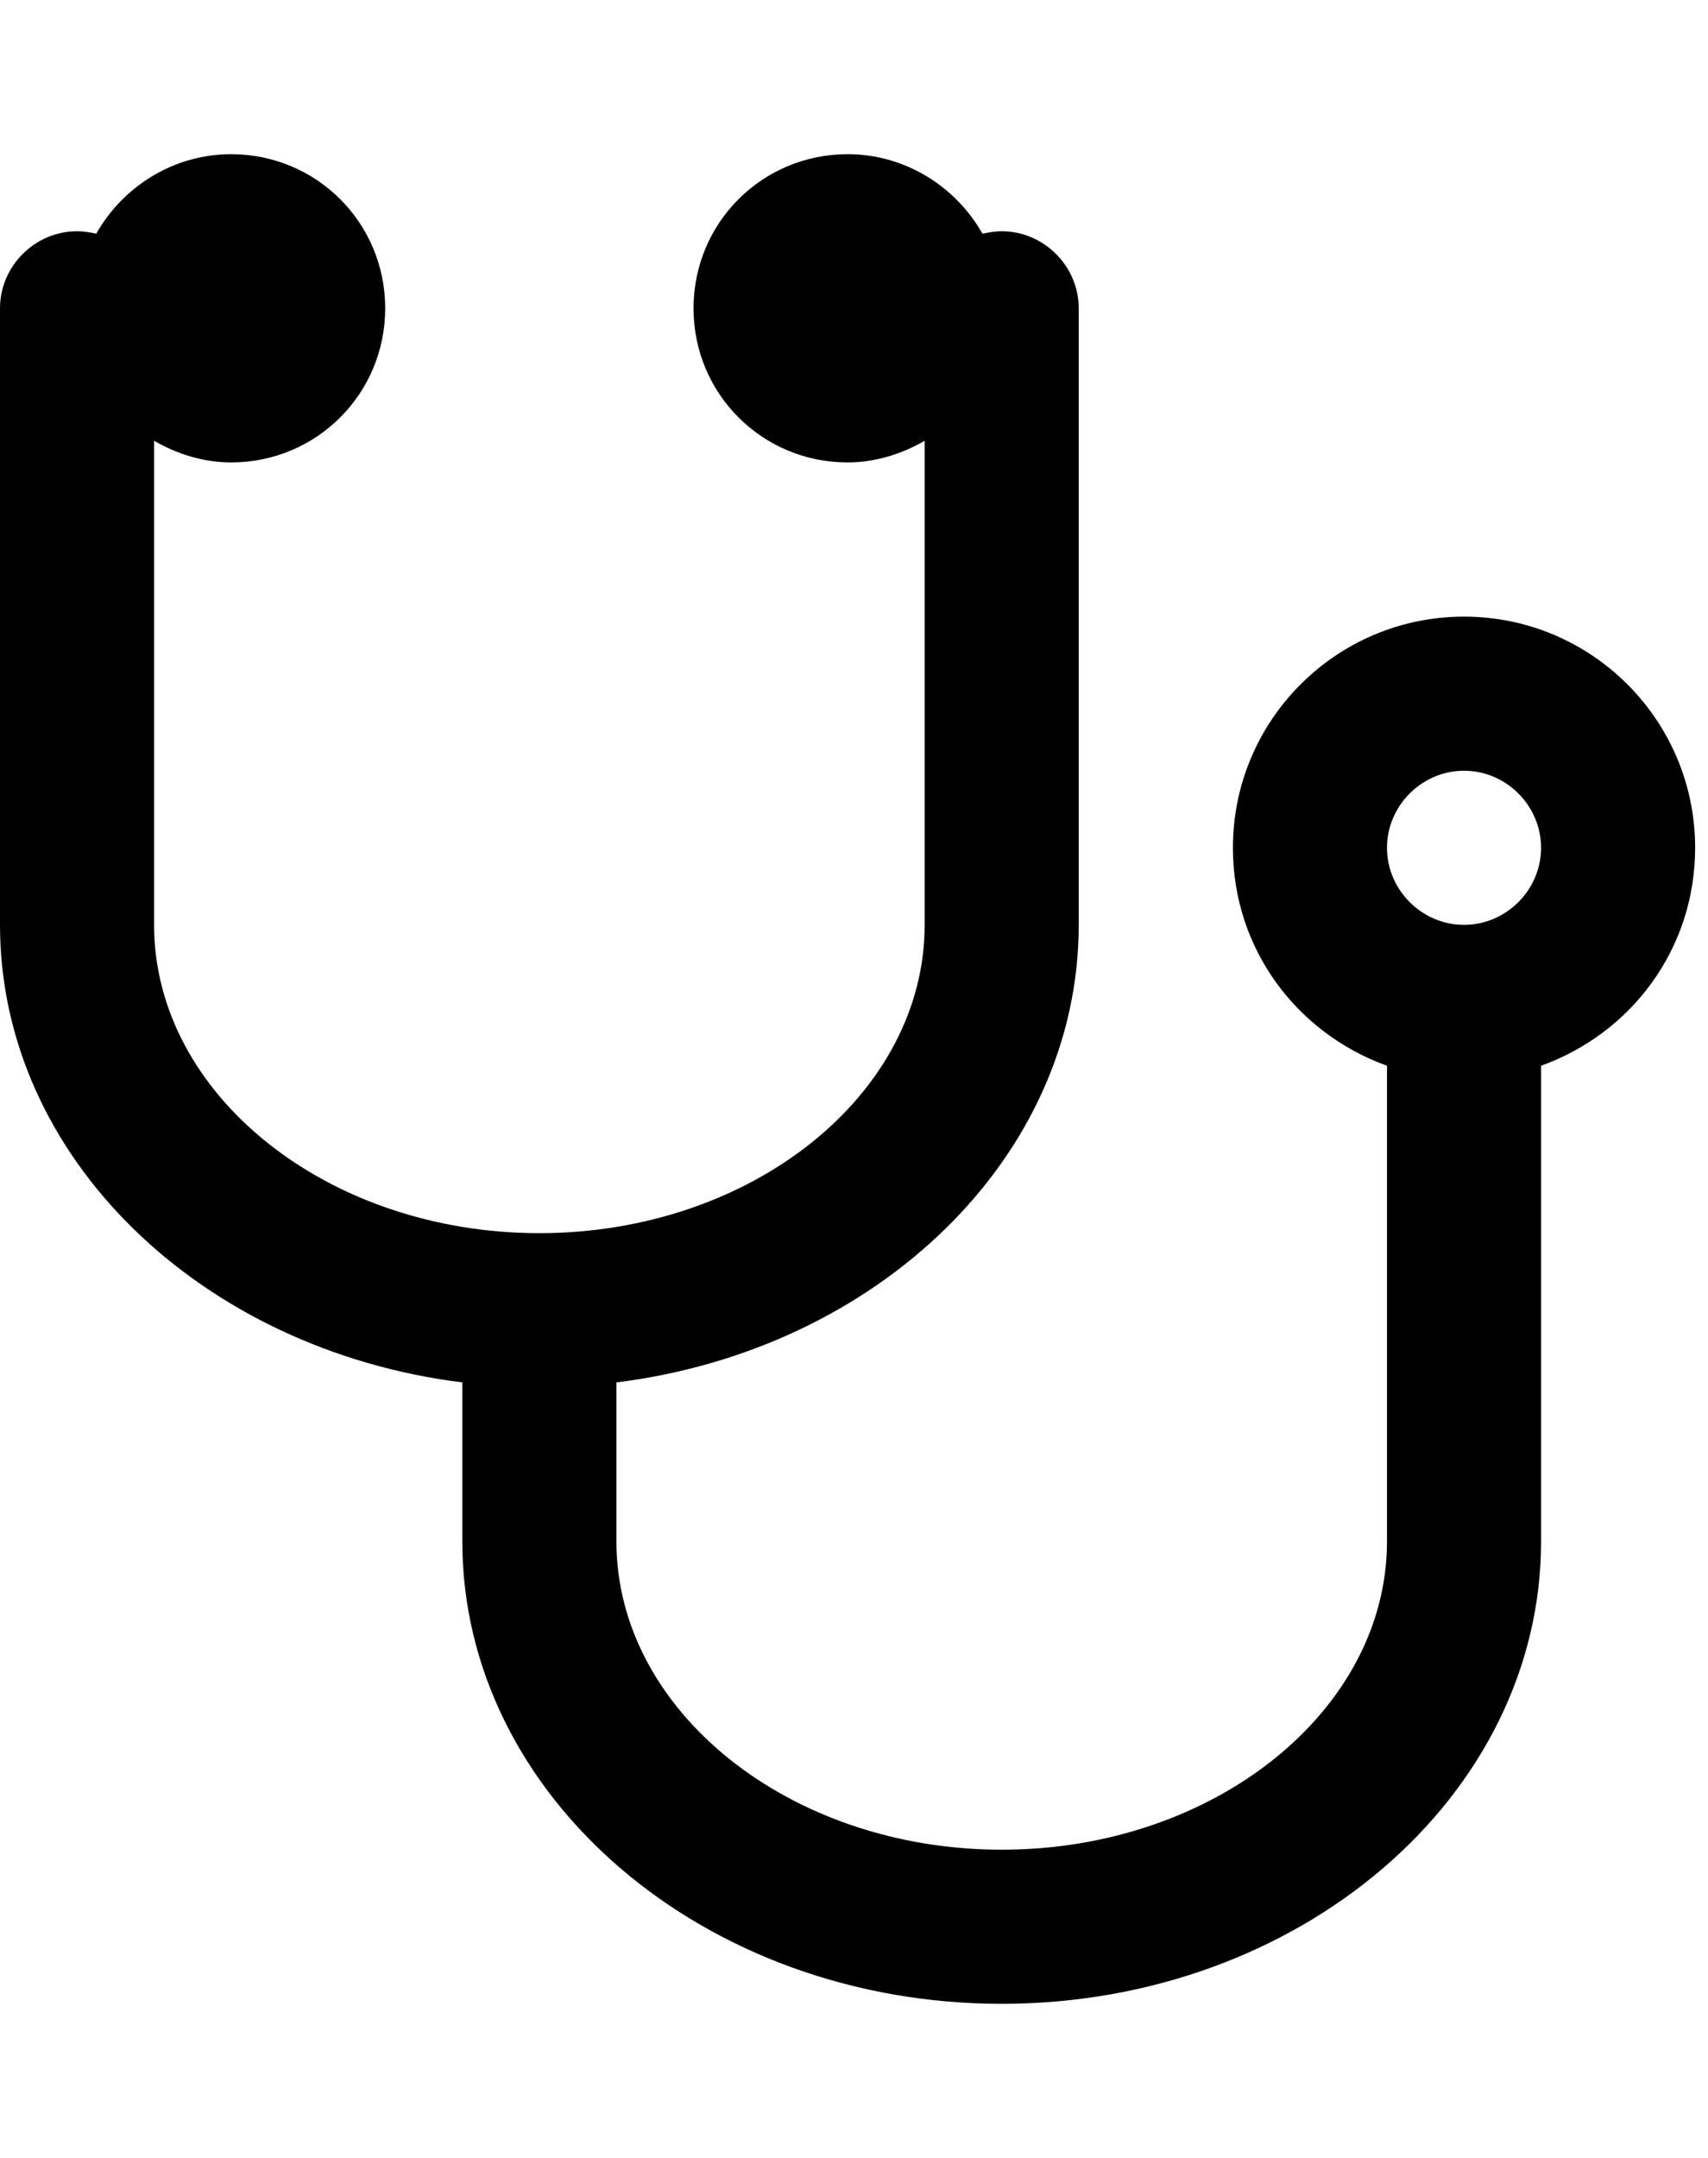 <!-- Generated by IcoMoon.io -->
<svg version="1.1" xmlns="http://www.w3.org/2000/svg" width="19" height="24" viewBox="0 0 19 24">
<path d="M17.143 9.429c0-0.469-0.388-0.857-0.857-0.857s-0.857 0.388-0.857 0.857 0.388 0.857 0.857 0.857 0.857-0.388 0.857-0.857zM18.857 9.429c0 1.125-0.71 2.063-1.714 2.424v5.29c0 2.839-2.692 5.143-6 5.143s-6-2.304-6-5.143v-1.768c-2.906-0.362-5.143-2.504-5.143-5.089v-6.857c0-0.469 0.388-0.857 0.857-0.857 0.080 0 0.147 0.013 0.214 0.027 0.295-0.522 0.857-0.884 1.5-0.884 0.951 0 1.714 0.763 1.714 1.714s-0.763 1.714-1.714 1.714c-0.308 0-0.603-0.094-0.857-0.241v5.384c0 1.888 1.929 3.429 4.286 3.429s4.286-1.54 4.286-3.429v-5.384c-0.254 0.147-0.549 0.241-0.857 0.241-0.951 0-1.714-0.763-1.714-1.714s0.763-1.714 1.714-1.714c0.643 0 1.205 0.362 1.5 0.884 0.067-0.013 0.134-0.027 0.214-0.027 0.469 0 0.857 0.388 0.857 0.857v6.857c0 2.585-2.237 4.728-5.143 5.089v1.768c0 1.888 1.929 3.429 4.286 3.429s4.286-1.54 4.286-3.429v-5.29c-1.004-0.362-1.714-1.299-1.714-2.424 0-1.42 1.152-2.571 2.571-2.571s2.571 1.152 2.571 2.571z"></path>
</svg>
